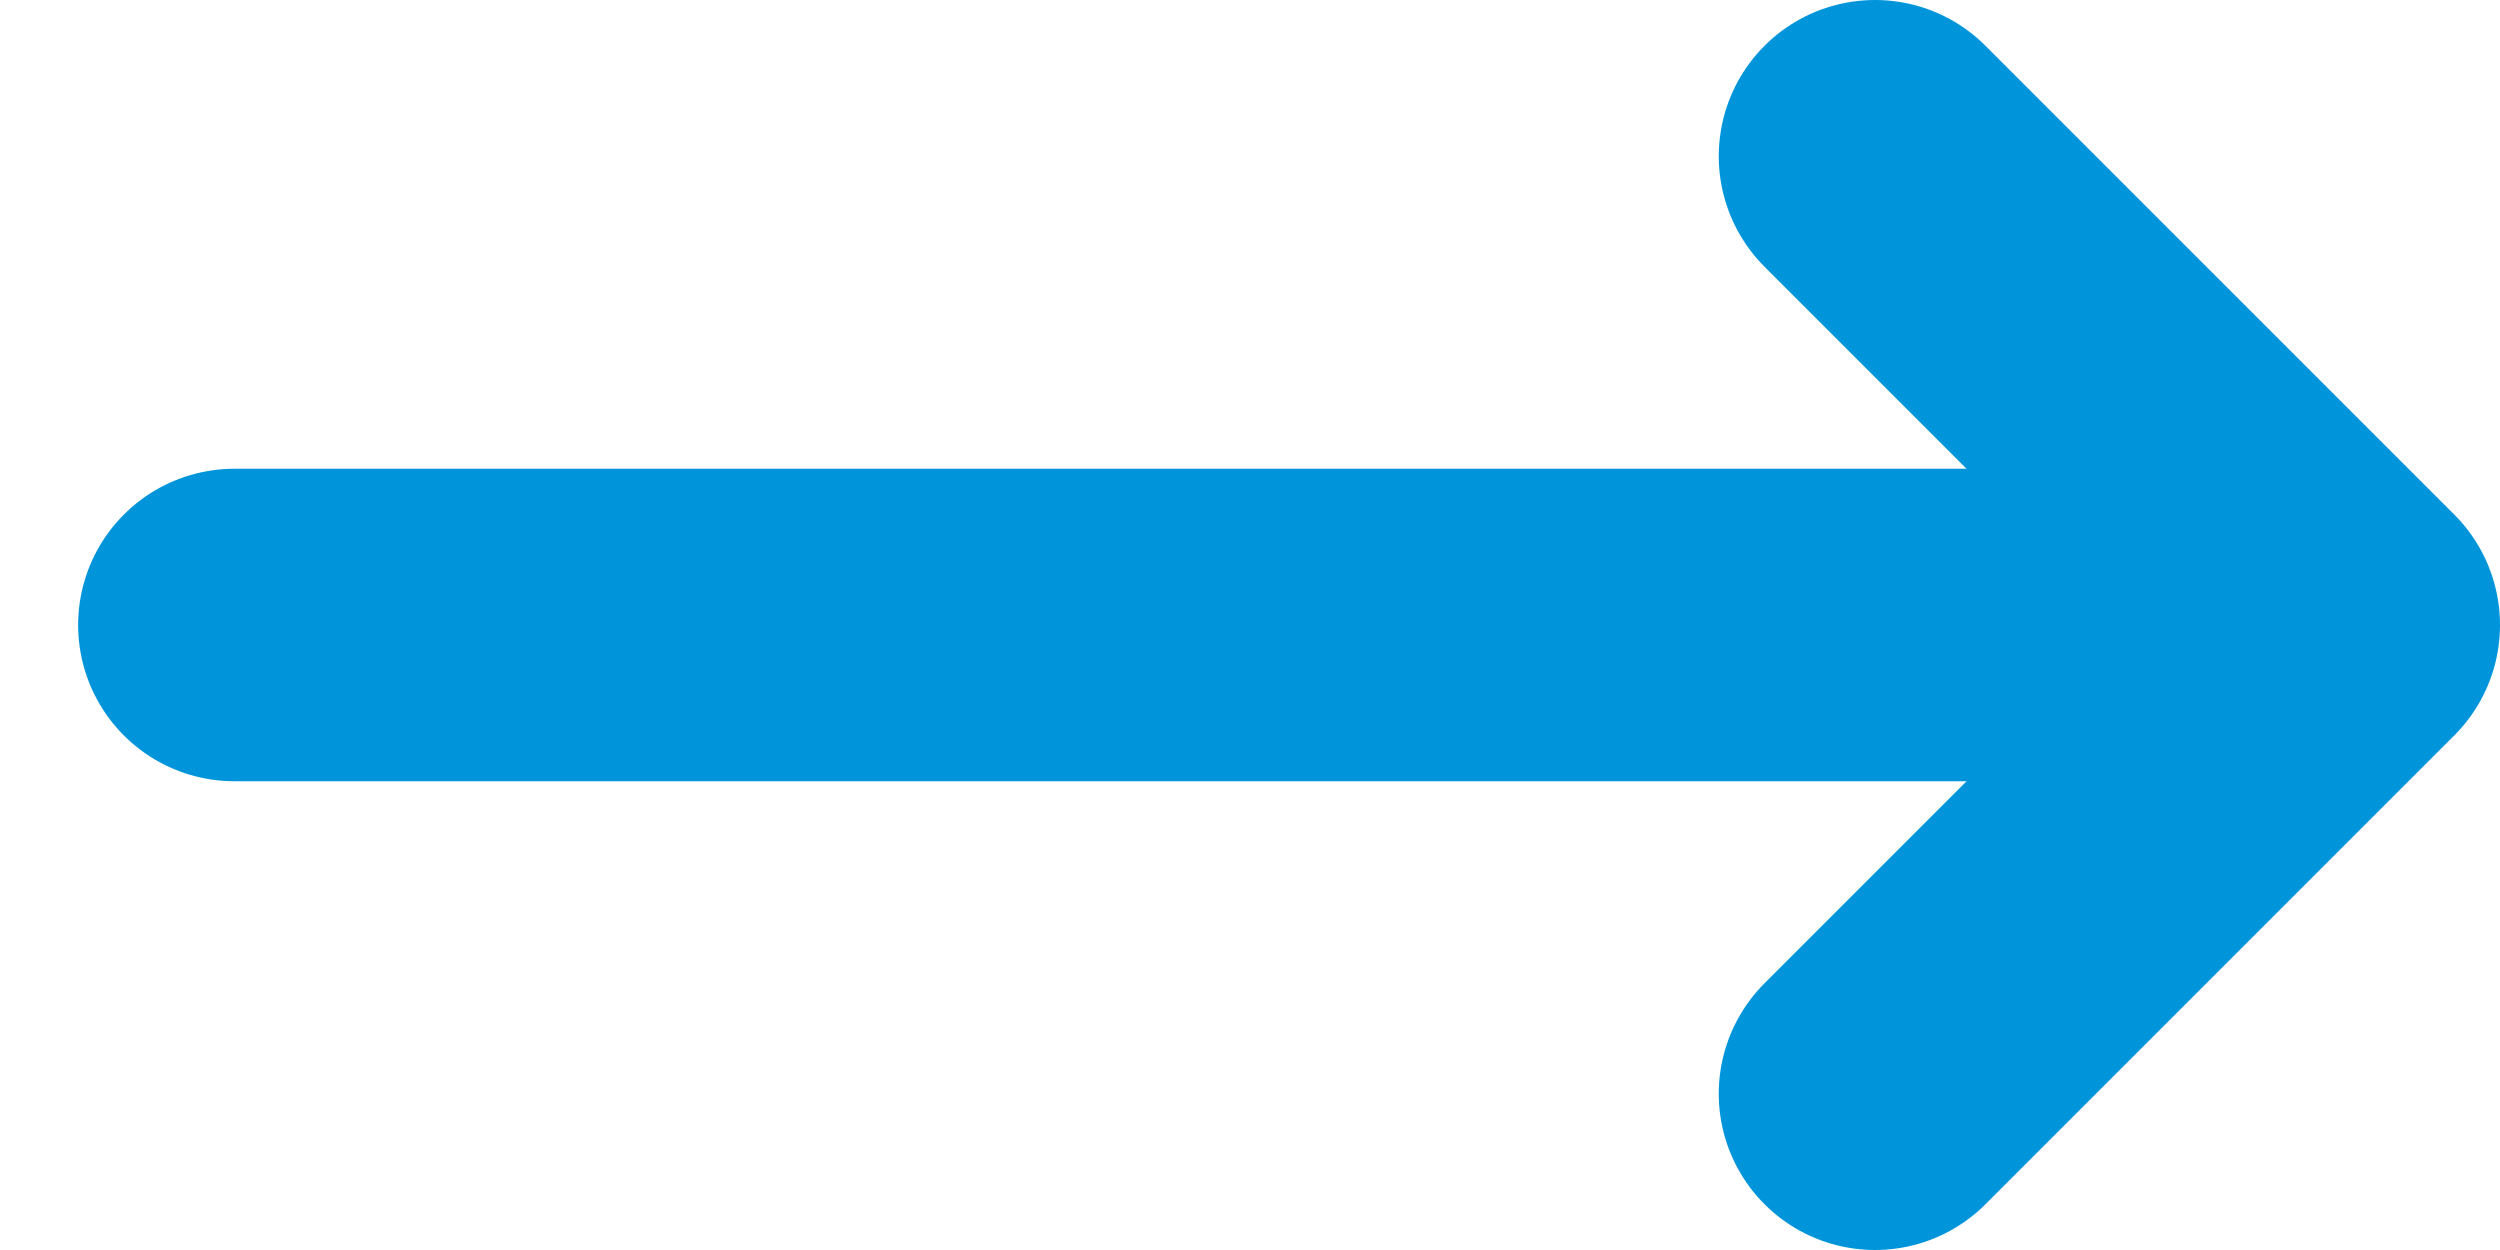 <svg width="16" height="8" viewBox="0 0 16 8" fill="none" xmlns="http://www.w3.org/2000/svg">
<path d="M1.5 4L14 4" stroke="#0095DA" stroke-width="2" stroke-linecap="round" stroke-linejoin="round"/>
<path d="M12 7L15 4L12 1" stroke="#0095DA" stroke-width="2" stroke-linecap="round" stroke-linejoin="round"/>
</svg>
